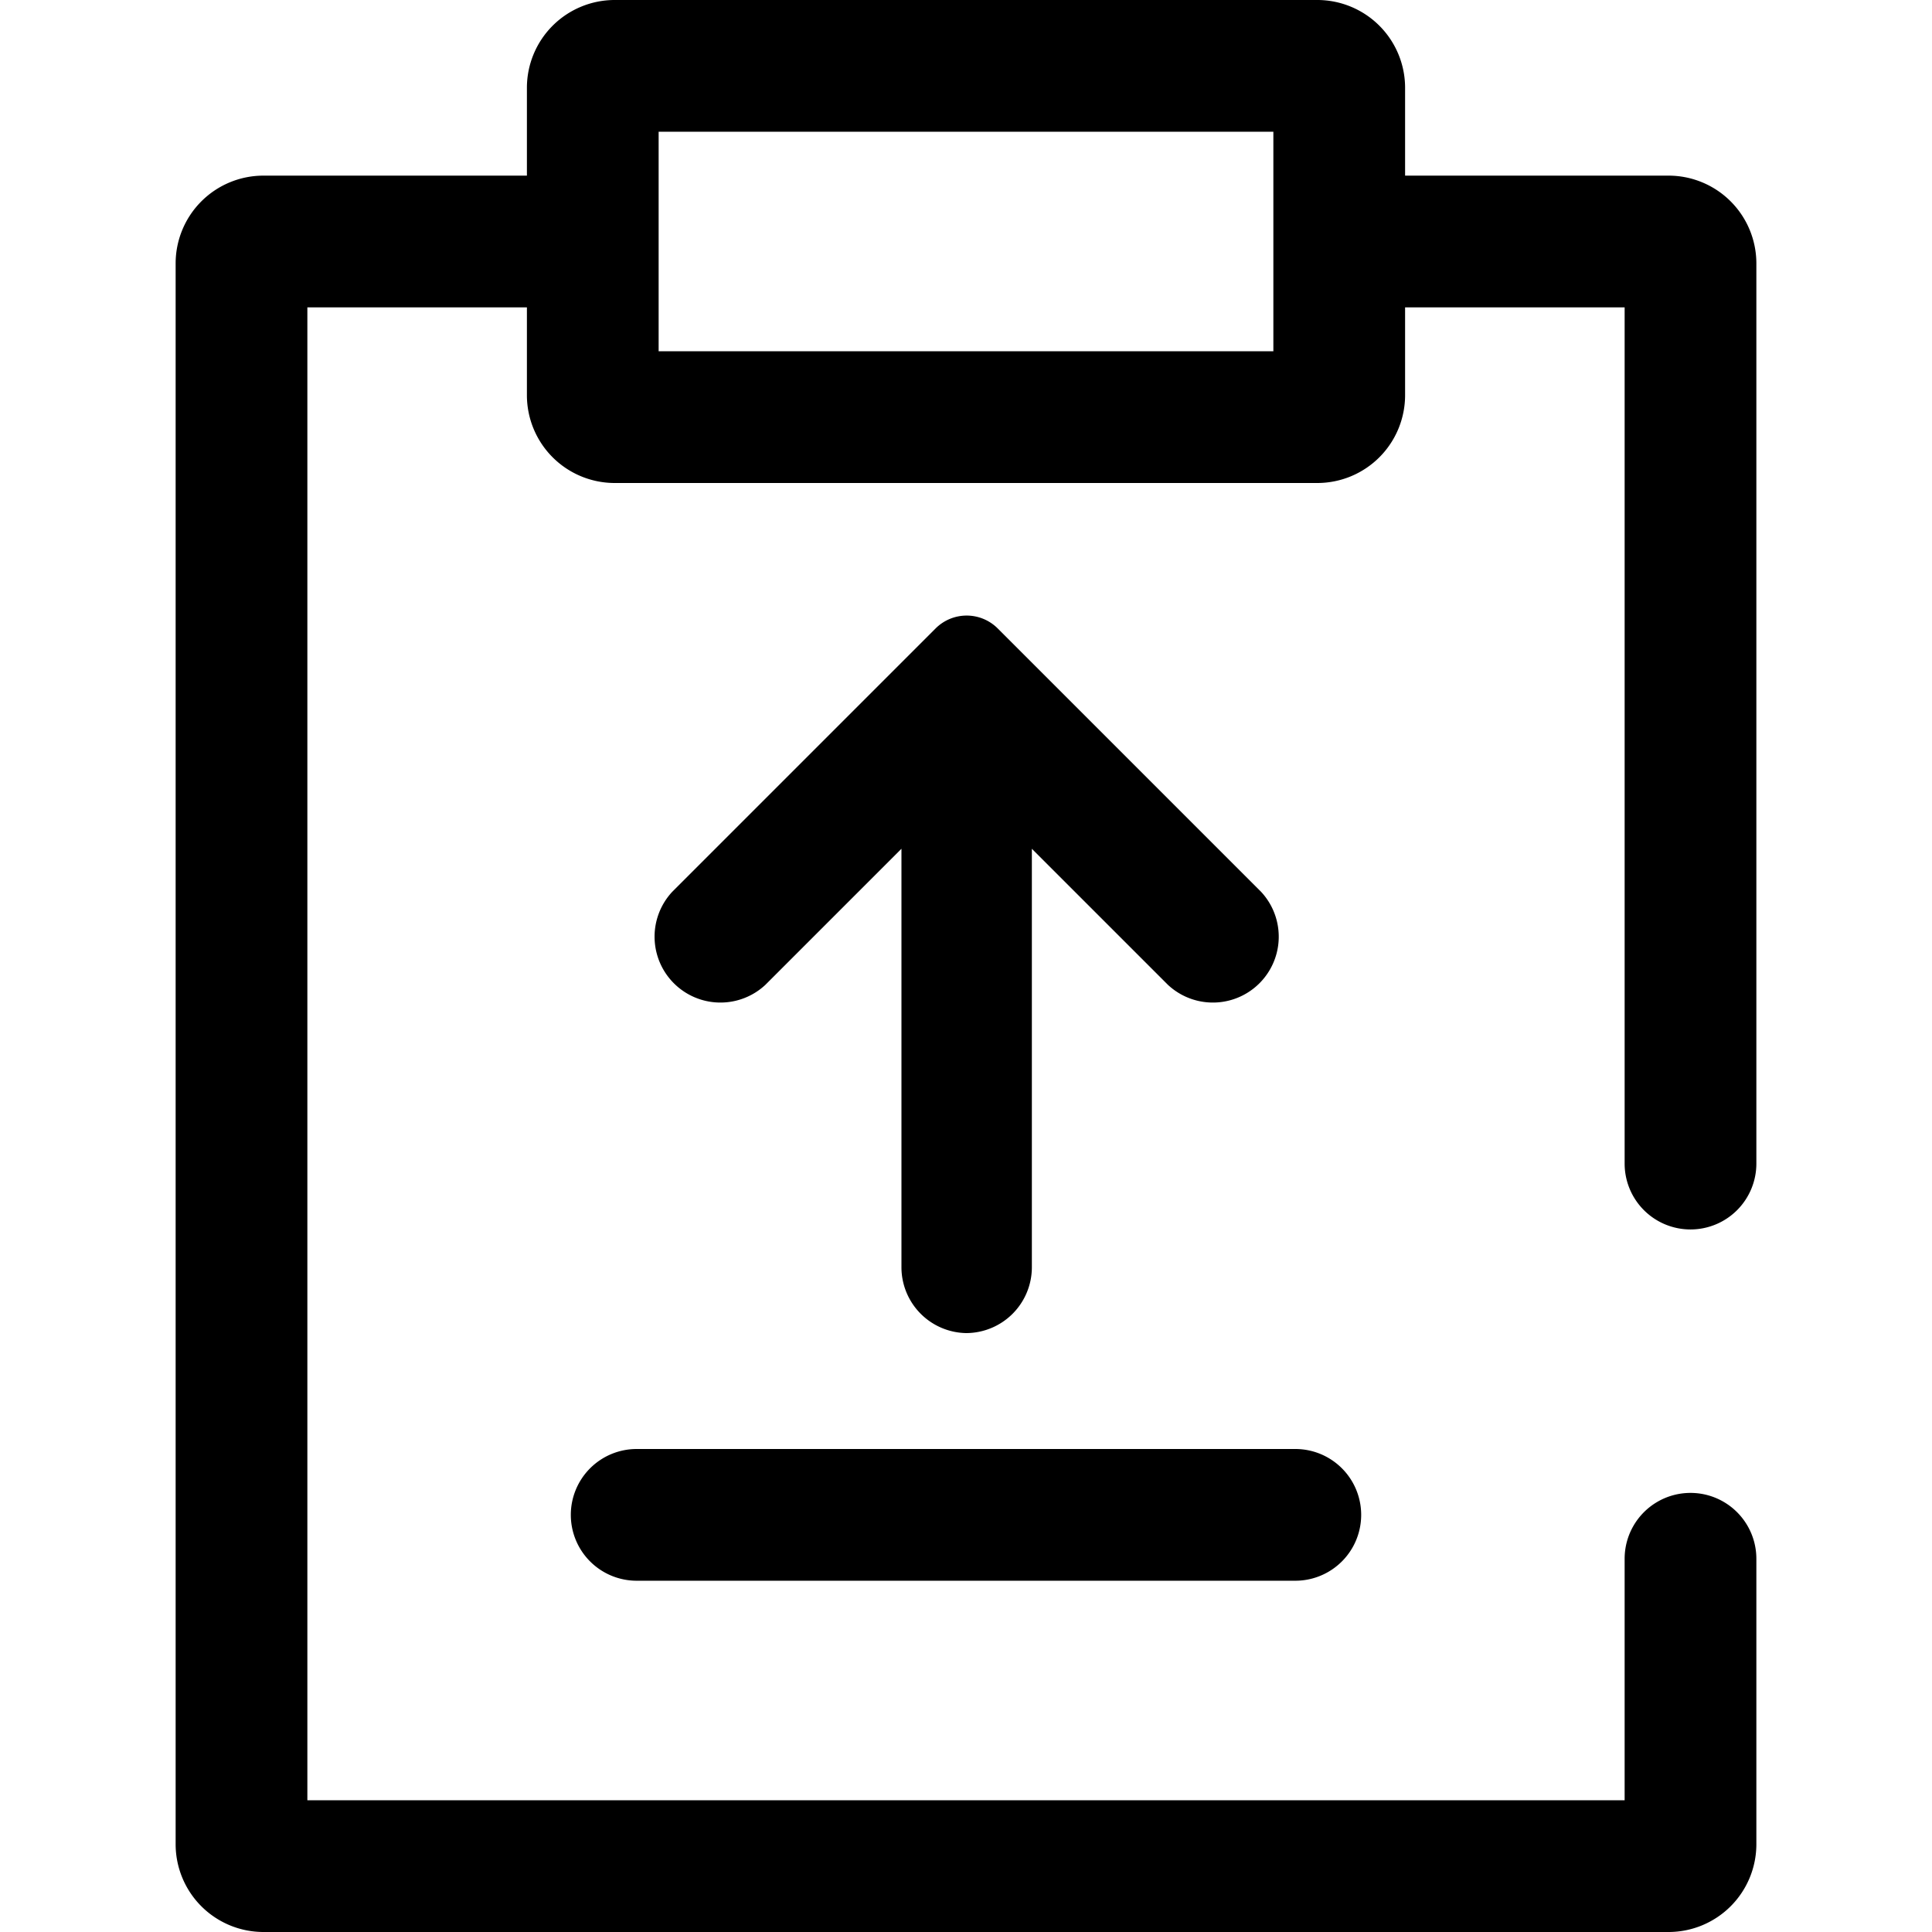 <?xml version="1.0" standalone="no"?><!DOCTYPE svg PUBLIC "-//W3C//DTD SVG 1.1//EN" "http://www.w3.org/Graphics/SVG/1.1/DTD/svg11.dtd"><svg t="1687324568472" class="icon" viewBox="0 0 1024 1024" version="1.1" xmlns="http://www.w3.org/2000/svg" p-id="26815" xmlns:xlink="http://www.w3.org/1999/xlink" width="128" height="128"><path d="M896 651.636a34.909 34.909 0 0 0 34.909-34.909V139.636a46.545 46.545 0 0 0-46.545-46.545h-139.636V46.545a46.545 46.545 0 0 0-46.545-46.545H325.818a46.545 46.545 0 0 0-46.545 46.545v46.545H139.636a46.545 46.545 0 0 0-46.545 46.545v837.818a46.545 46.545 0 0 0 46.545 46.545h744.727a46.545 46.545 0 0 0 46.545-46.545v-151.273a34.909 34.909 0 0 0-69.818 0V954.182H162.909V162.909h116.364v46.545a46.545 46.545 0 0 0 46.545 46.545h372.364a46.545 46.545 0 0 0 46.545-46.545V162.909h116.364v453.818a34.909 34.909 0 0 0 34.909 34.909zM674.909 186.182H349.091V69.818h325.818zM302.545 802.909a34.909 34.909 0 0 0 34.909 34.909h349.091a34.909 34.909 0 0 0 0-69.818h-349.091A34.909 34.909 0 0 0 302.545 802.909z m209.455-96.349a34.909 34.909 0 0 0 34.909-34.909v-221.789l72.145 72.145a34.909 34.909 0 0 0 49.338-49.338l-139.636-139.636a23.273 23.273 0 0 0-32.815 0l-139.636 139.636a34.909 34.909 0 0 0 49.338 49.338l72.145-72.145v222.022A34.909 34.909 0 0 0 512 706.56z" p-id="26816"></path></svg>
